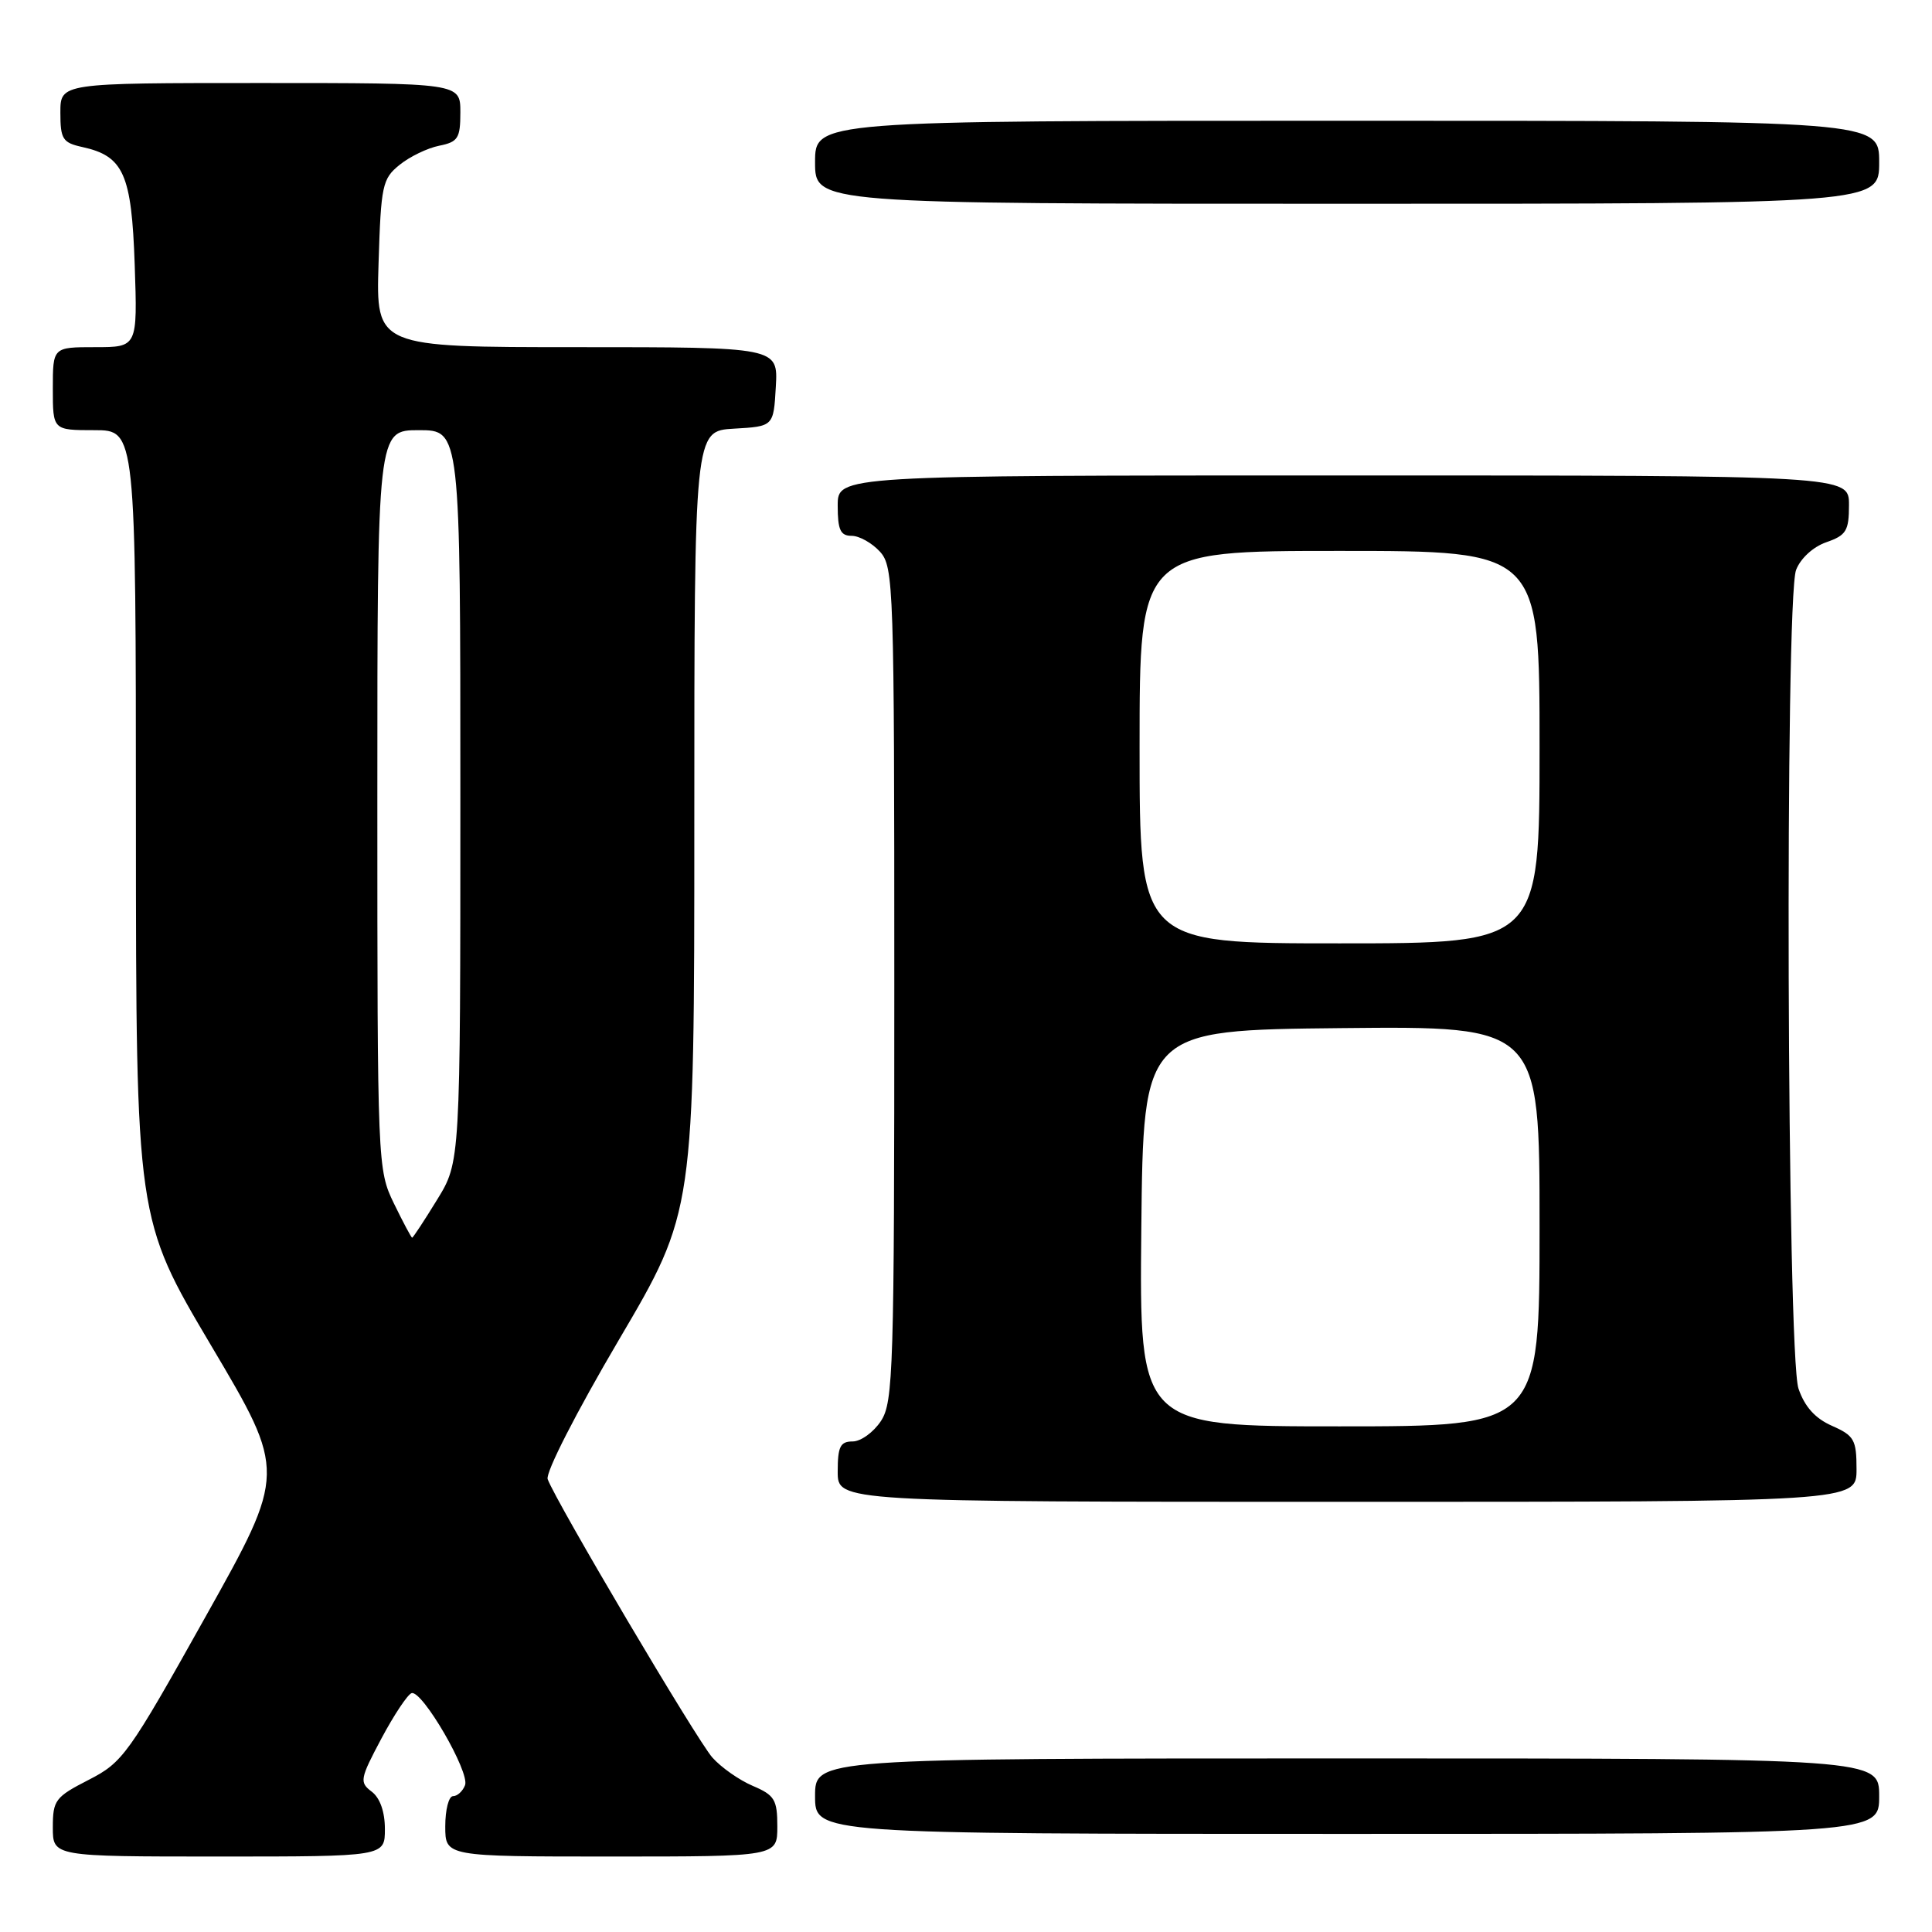 <?xml version="1.0" encoding="UTF-8" standalone="no"?>
<!DOCTYPE svg PUBLIC "-//W3C//DTD SVG 1.1//EN" "http://www.w3.org/Graphics/SVG/1.1/DTD/svg11.dtd" >
<svg xmlns="http://www.w3.org/2000/svg" xmlns:xlink="http://www.w3.org/1999/xlink" version="1.1" viewBox="0 0 256 256">
 <g >
 <path fill="currentColor"
d=" M 51.00 242.36 C 51.00 240.06 50.35 238.23 49.25 237.40 C 47.61 236.16 47.69 235.72 50.54 230.36 C 52.22 227.21 54.02 224.51 54.54 224.35 C 55.95 223.93 62.28 234.84 61.62 236.55 C 61.31 237.35 60.60 238.00 60.03 238.00 C 59.46 238.00 59.00 239.80 59.00 242.00 C 59.00 246.00 59.00 246.00 81.00 246.00 C 103.00 246.00 103.00 246.00 103.00 242.01 C 103.00 238.47 102.64 237.87 99.75 236.64 C 97.96 235.88 95.55 234.19 94.39 232.88 C 92.34 230.57 73.68 199.02 72.57 196.00 C 72.26 195.15 76.35 187.15 82.01 177.53 C 92.00 160.56 92.00 160.56 92.00 108.83 C 92.00 57.10 92.00 57.10 97.25 56.80 C 102.50 56.50 102.50 56.50 102.80 51.25 C 103.10 46.00 103.10 46.00 76.46 46.00 C 49.82 46.00 49.82 46.00 50.16 34.91 C 50.48 24.56 50.66 23.69 52.94 21.85 C 54.28 20.76 56.64 19.62 58.19 19.31 C 60.69 18.81 61.00 18.32 61.00 14.88 C 61.00 11.00 61.00 11.00 34.50 11.00 C 8.00 11.00 8.00 11.00 8.00 14.92 C 8.00 18.43 8.30 18.91 10.90 19.48 C 16.38 20.68 17.44 23.05 17.85 35.09 C 18.22 46.00 18.22 46.00 12.61 46.00 C 7.00 46.00 7.00 46.00 7.00 51.50 C 7.00 57.00 7.00 57.00 12.50 57.00 C 18.00 57.00 18.00 57.00 18.01 109.25 C 18.03 161.50 18.03 161.50 27.98 178.30 C 37.94 195.10 37.94 195.10 27.22 214.25 C 17.01 232.50 16.28 233.52 11.75 235.84 C 7.32 238.11 7.00 238.53 7.00 242.14 C 7.00 246.00 7.00 246.00 29.00 246.00 C 51.00 246.00 51.00 246.00 51.00 242.36 Z  M 249.00 238.00 C 249.00 233.00 249.00 233.00 178.50 233.00 C 108.00 233.00 108.00 233.00 108.00 238.00 C 108.00 243.00 108.00 243.00 178.50 243.00 C 249.00 243.00 249.00 243.00 249.00 238.00 Z  M 246.00 194.68 C 246.00 190.77 245.69 190.23 242.75 188.93 C 240.52 187.95 239.13 186.40 238.31 184.00 C 236.78 179.51 236.49 79.48 237.99 75.52 C 238.58 73.99 240.24 72.46 241.99 71.85 C 244.64 70.93 245.00 70.34 245.00 66.90 C 245.00 63.00 245.00 63.00 178.00 63.00 C 111.00 63.00 111.00 63.00 111.00 67.00 C 111.00 70.22 111.36 71.00 112.85 71.00 C 113.86 71.00 115.55 71.95 116.60 73.10 C 118.42 75.12 118.50 77.53 118.50 130.40 C 118.50 181.55 118.37 185.79 116.73 188.29 C 115.75 189.78 114.06 191.00 112.98 191.00 C 111.34 191.00 111.00 191.68 111.00 195.00 C 111.00 199.00 111.00 199.00 178.50 199.00 C 246.00 199.00 246.00 199.00 246.00 194.68 Z  M 249.00 21.50 C 249.00 16.00 249.00 16.00 178.50 16.00 C 108.00 16.00 108.00 16.00 108.00 21.50 C 108.00 27.00 108.00 27.00 178.50 27.00 C 249.00 27.00 249.00 27.00 249.00 21.50 Z  M 52.20 159.47 C 50.03 155.00 50.00 154.39 50.00 105.97 C 50.00 57.00 50.00 57.00 55.50 57.00 C 61.00 57.00 61.00 57.00 61.00 105.48 C 61.00 153.97 61.00 153.97 57.91 158.98 C 56.22 161.74 54.73 164.00 54.61 164.00 C 54.50 164.00 53.41 161.96 52.20 159.47 Z  M 151.23 162.75 C 151.50 136.50 151.50 136.50 177.75 136.23 C 204.00 135.97 204.00 135.97 204.00 162.48 C 204.00 189.00 204.00 189.00 177.48 189.00 C 150.97 189.00 150.97 189.00 151.23 162.75 Z  M 151.00 99.00 C 151.00 73.00 151.00 73.00 177.50 73.00 C 204.00 73.00 204.00 73.00 204.00 99.00 C 204.00 125.00 204.00 125.00 177.50 125.00 C 151.00 125.00 151.00 125.00 151.00 99.00 Z "/>
</g>
</svg>